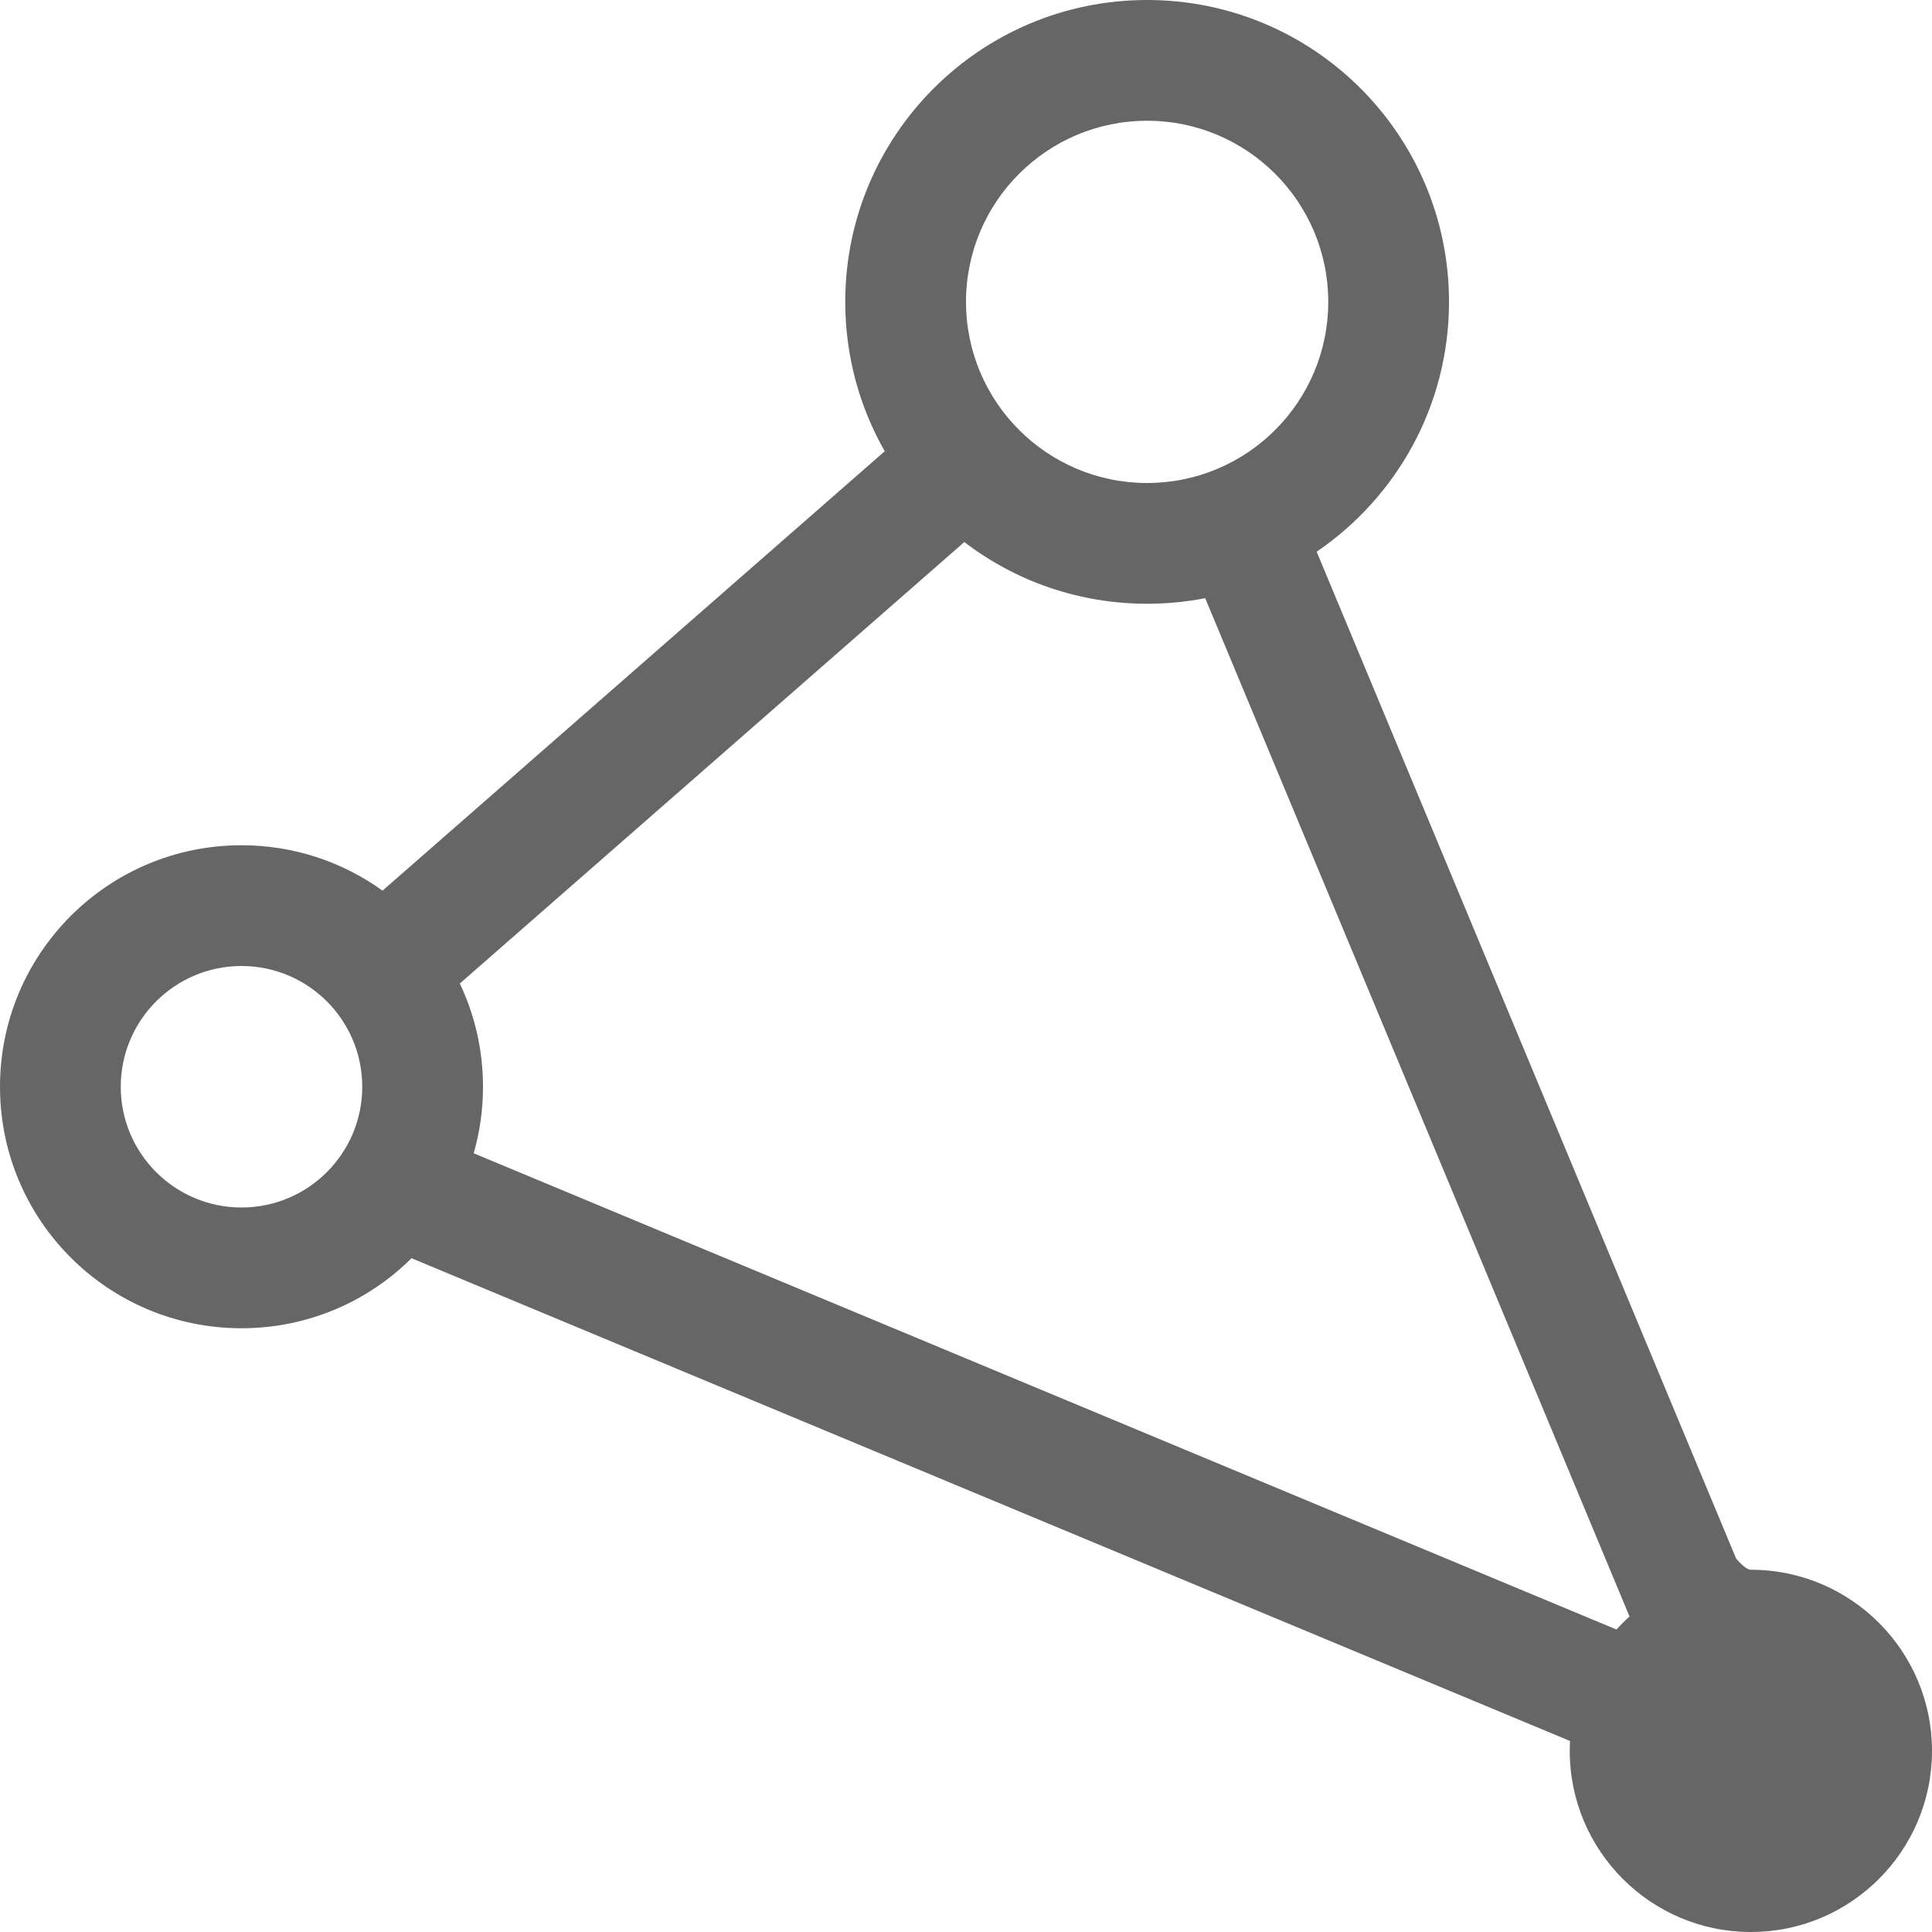 <?xml version="1.0" encoding="UTF-8"?>
<svg width="16px" height="16px" viewBox="0 0 16 16" version="1.1" xmlns="http://www.w3.org/2000/svg" xmlns:xlink="http://www.w3.org/1999/xlink">
    <!-- Generator: Sketch 41 (35326) - http://www.bohemiancoding.com/sketch -->
    <title>icon-tipo-T</title>
    <desc>Created with Sketch.</desc>
    <defs></defs>
    <g id="Page-1" stroke="none" stroke-width="1" fill="none" fill-rule="evenodd">
        <g id="iconos-T-N" transform="translate(-286, -370)" fill="#666666">
            <path d="M300.378,382.908 L296.904,374.569 C297.565,374.119 298,373.36 298,372.5 C298,371.119 296.881,370 295.5,370 C294.119,370 293,371.119 293,372.5 C293,372.95 293.119,373.372 293.327,373.737 L289.168,377.376 C288.839,377.139 288.436,377 288,377 C286.895,377 286,377.895 286,379 C286,380.105 286.895,381 288,381 C288.549,381 289.047,380.779 289.408,380.42 L299.002,384.418 C299.001,384.445 299,384.472 299,384.5 C299,385.328 299.672,386 300.5,386 C301.328,386 302,385.328 302,384.5 C302,383.672 301.328,383 300.5,383 C300.472,383 300.431,382.968 300.378,382.908 L300.378,382.908 Z M295.981,374.954 C295.825,374.984 295.664,375 295.5,375 C294.931,375 294.406,374.81 293.986,374.489 L289.808,378.145 C289.931,378.404 290,378.694 290,379 C290,379.191 289.973,379.376 289.923,379.551 L299.387,383.495 C299.421,383.457 299.457,383.421 299.495,383.387 L295.981,374.954 L295.981,374.954 Z M295.5,374 C296.328,374 297,373.328 297,372.5 C297,371.672 296.328,371 295.5,371 C294.672,371 294,371.672 294,372.5 C294,373.328 294.672,374 295.5,374 Z M288,380 C288.552,380 289,379.552 289,379 C289,378.448 288.552,378 288,378 C287.448,378 287,378.448 287,379 C287,379.552 287.448,380 288,380 Z" id="icon-tipo-T"></path>
        </g>
    </g>
</svg>